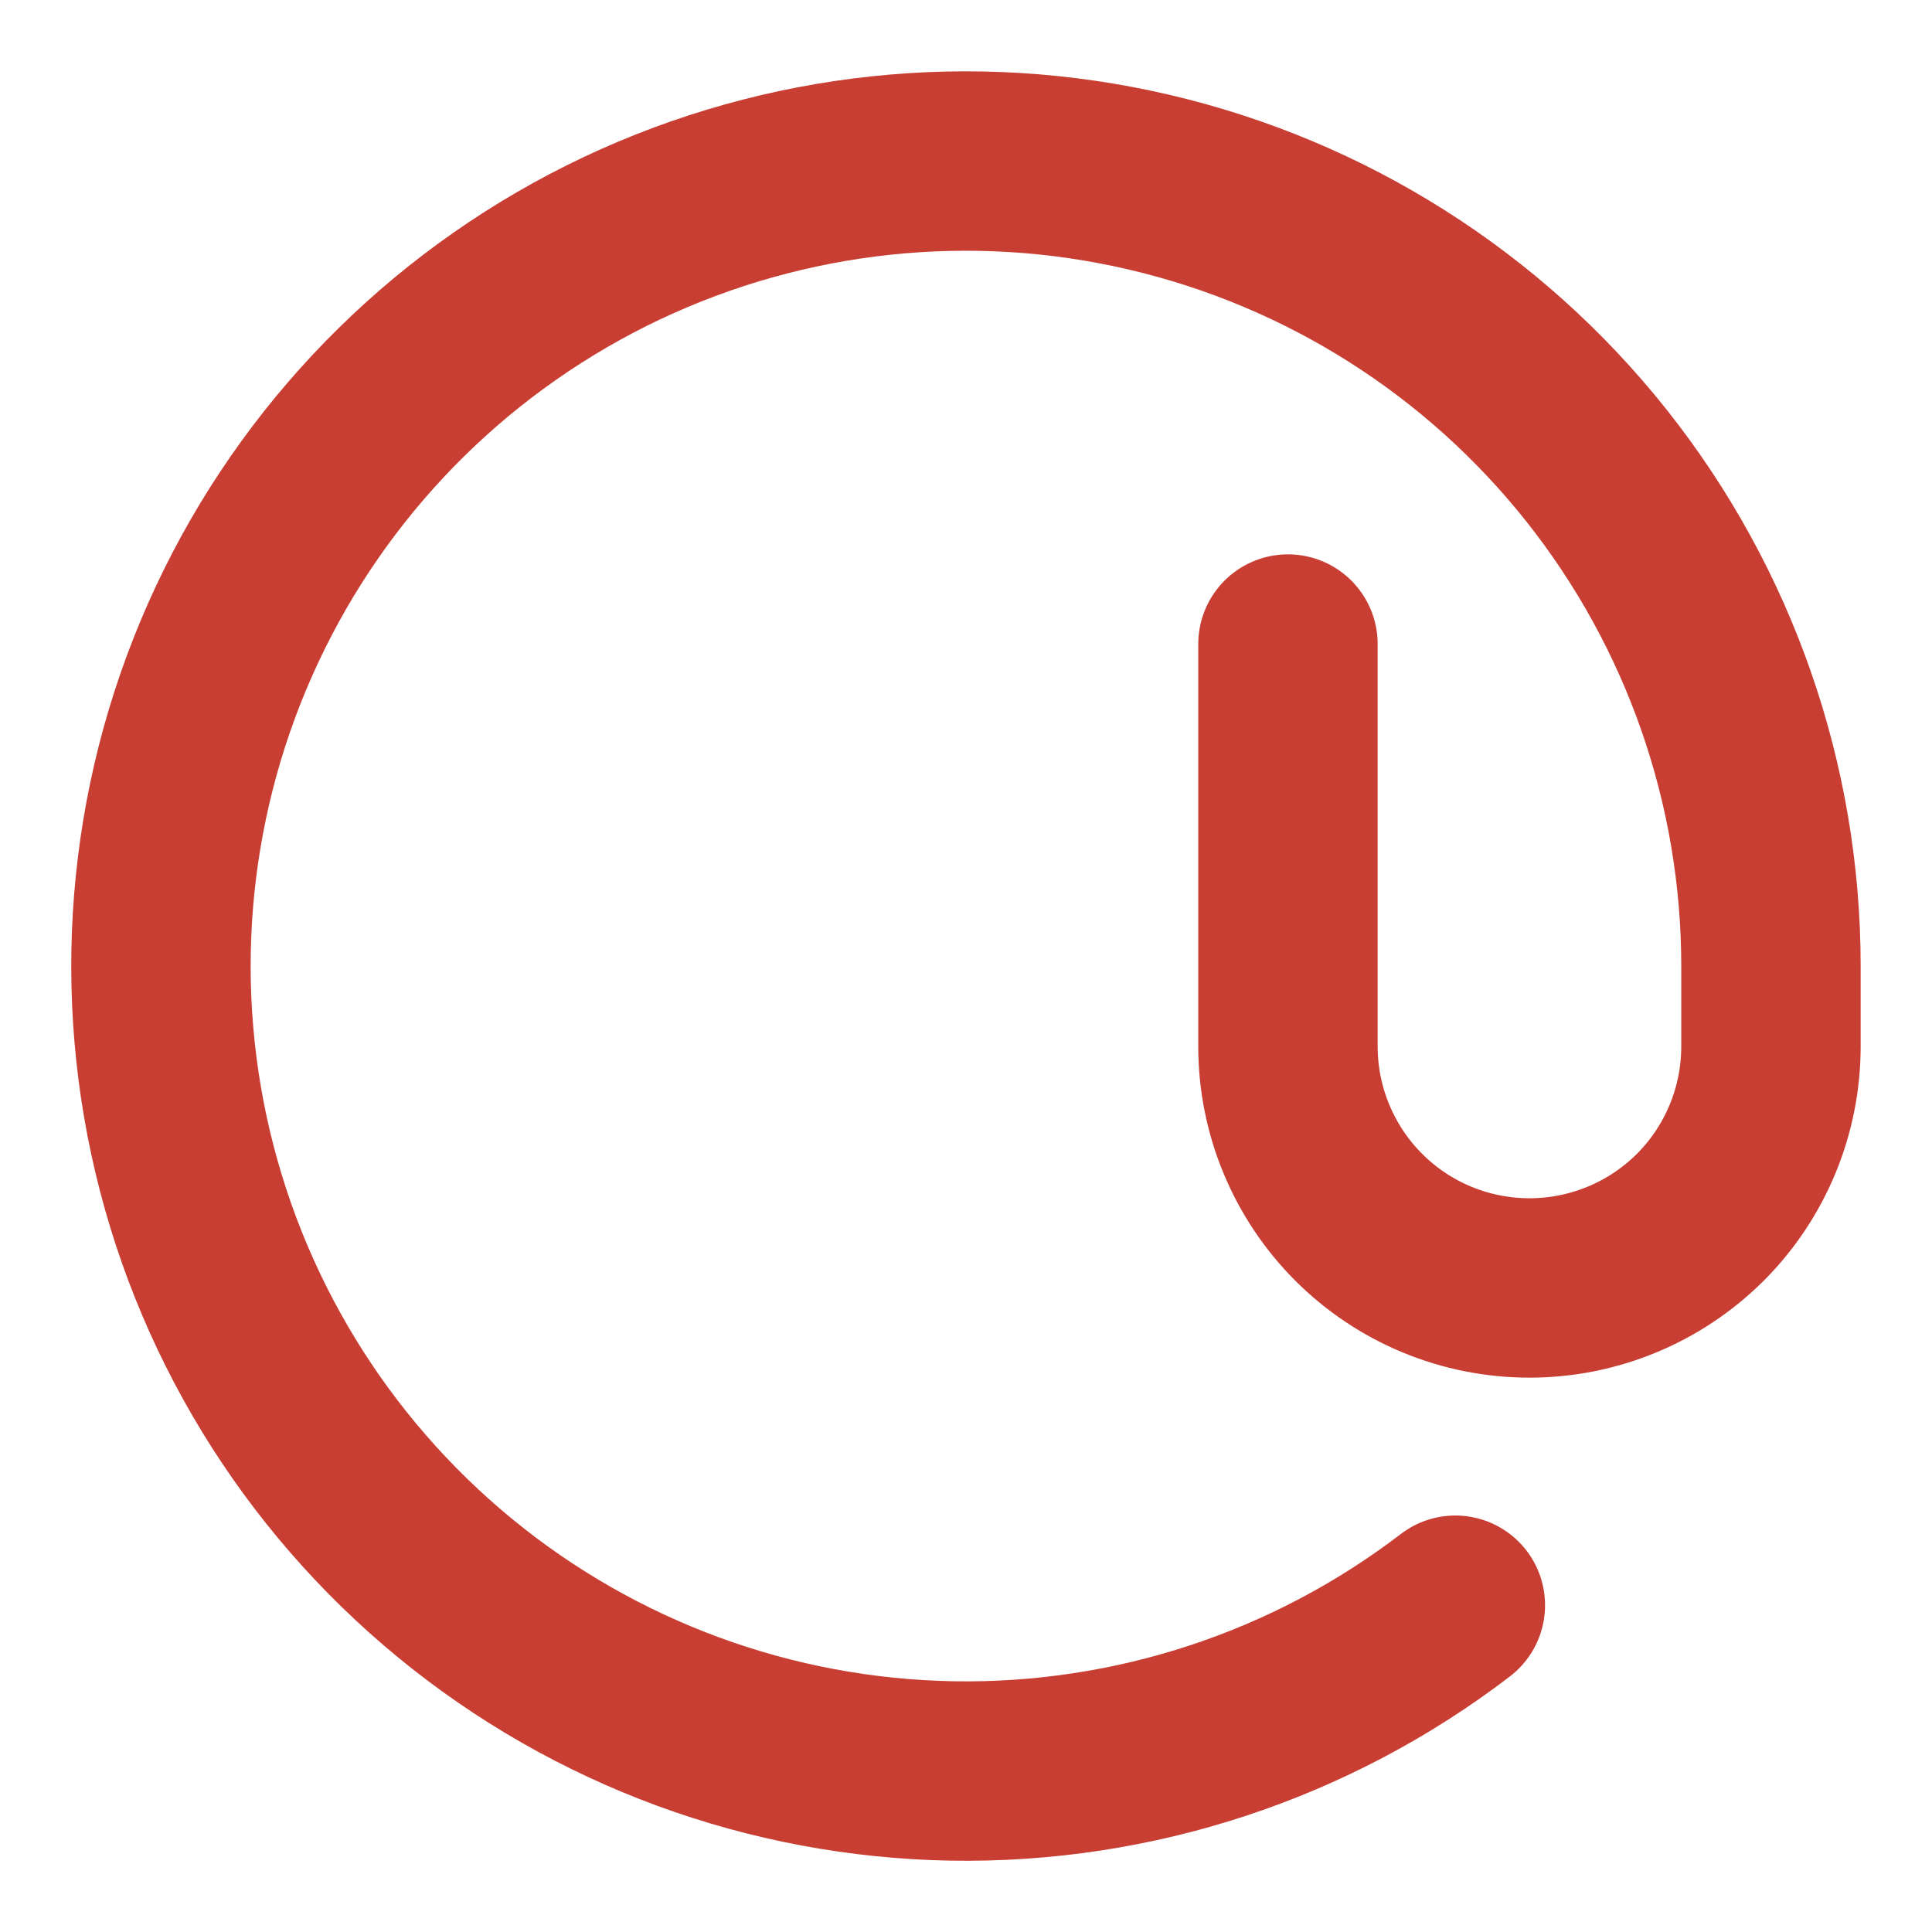 <svg width="14" height="14" viewBox="0 0 14 14" fill="none" xmlns="http://www.w3.org/2000/svg">
<path d="M9.333 4.667V7.583C9.333 8.047 9.518 8.493 9.846 8.821C10.174 9.149 10.619 9.333 11.083 9.333C11.547 9.333 11.992 9.149 12.321 8.821C12.649 8.493 12.833 8.047 12.833 7.583V7C12.833 5.683 12.388 4.406 11.569 3.374C10.751 2.343 9.608 1.619 8.326 1.32C7.043 1.02 5.698 1.164 4.507 1.726C3.317 2.289 2.352 3.237 1.769 4.418C1.186 5.599 1.02 6.942 1.297 8.229C1.574 9.516 2.279 10.671 3.296 11.507C4.313 12.343 5.583 12.81 6.9 12.833C8.216 12.855 9.501 12.432 10.546 11.632" stroke="#C93E33" stroke-width="1.3" stroke-linecap="round" stroke-linejoin="round"/>
</svg>
